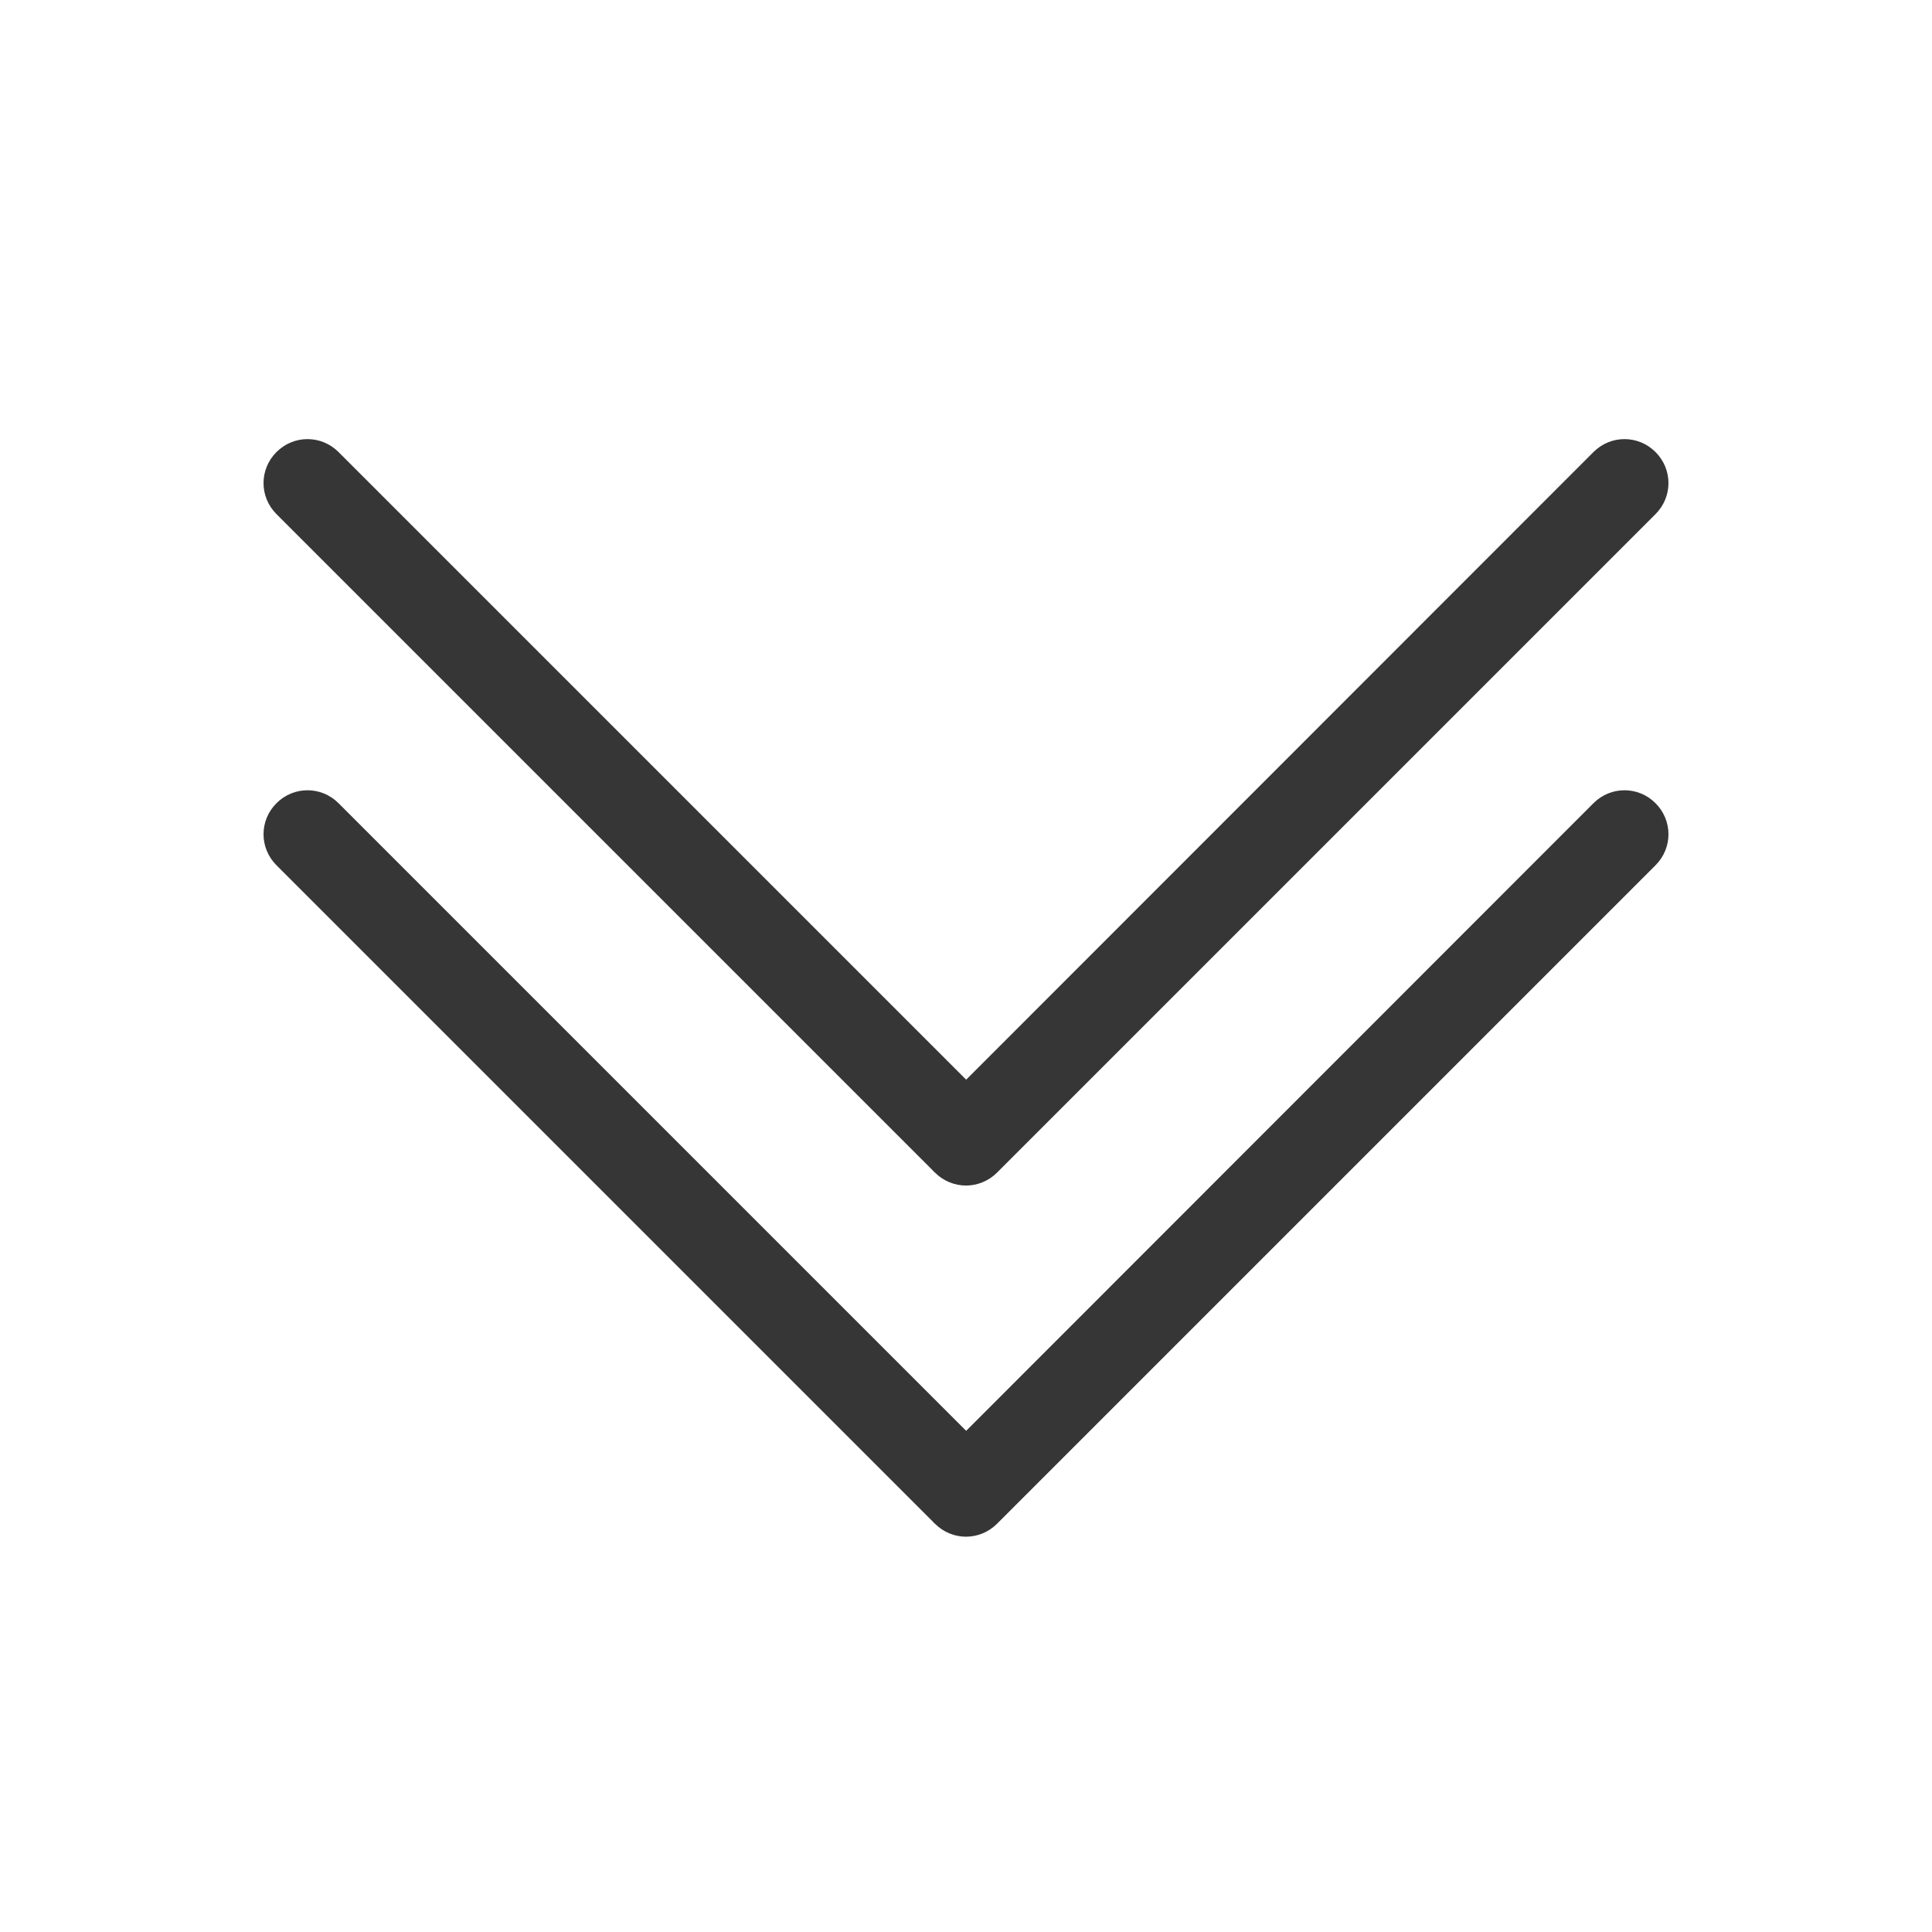 <?xml version="1.0" encoding="UTF-8" standalone="no"?>
<!-- Created with Inkscape (http://www.inkscape.org/) -->

<svg
   width="22"
   height="22"
   viewBox="0 0 5.821 5.821"
   version="1.1"
   id="svg11945"
   inkscape:version="1.1.1 (3bf5ae0d25, 2021-09-20, custom)"
   sodipodi:docname="go-down-skip.svg"
   xmlns:inkscape="http://www.inkscape.org/namespaces/inkscape"
   xmlns:sodipodi="http://sodipodi.sourceforge.net/DTD/sodipodi-0.dtd"
   xmlns="http://www.w3.org/2000/svg"
   xmlns:svg="http://www.w3.org/2000/svg">
  <sodipodi:namedview
     id="namedview11947"
     pagecolor="#ffffff"
     bordercolor="#666666"
     borderopacity="1.0"
     inkscape:pageshadow="2"
     inkscape:pageopacity="0.0"
     inkscape:pagecheckerboard="0"
     inkscape:document-units="px"
     showgrid="false"
     units="in"
     inkscape:zoom="15.534252"
     inkscape:cx="1.8990293"
     inkscape:cy="14.902552"
     inkscape:window-width="1920"
     inkscape:window-height="1011"
     inkscape:window-x="0"
     inkscape:window-y="0"
     inkscape:window-maximized="1"
     inkscape:current-layer="svg11945"
     showguides="true" />
  <defs
     id="defs11942" />
  <path
     id="rect923"
     style="fill:#363636;fill-opacity:1;stroke-width:1.323;stroke-linecap:round;stroke-linejoin:round"
     d="m 2.911,4.63 c -0.034,3e-7 -0.068,-0.013 -0.094,-0.039 -0.002,-0.002 -0.004,-0.003 -0.005,-0.005 L 0.833,2.607 c -0.052,-0.052 -0.052,-0.135 0,-0.187 0.052,-0.052 0.135,-0.052 0.187,0 L 2.911,4.311 4.801,2.42 c 0.052,-0.052 0.135,-0.052 0.187,0 0.052,0.052 0.052,0.135 0,0.187 l -1.984,1.984 c -0.026,0.026 -0.06,0.039 -0.094,0.039 z m 0,-1.058 c -0.034,4e-7 -0.068,-0.013 -0.094,-0.039 -0.002,-0.002 -0.004,-0.003 -0.005,-0.005 L 0.833,1.549 c -0.052,-0.052 -0.052,-0.135 0,-0.187 0.052,-0.052 0.135,-0.052 0.187,0 L 2.911,3.253 4.801,1.362 c 0.052,-0.052 0.135,-0.052 0.187,0 0.052,0.052 0.052,0.135 0,0.187 L 3.004,3.533 c -0.026,0.026 -0.06,0.039 -0.094,0.039 z"
     sodipodi:nodetypes="ssccscccsccsssccscccsccs" />
</svg>
